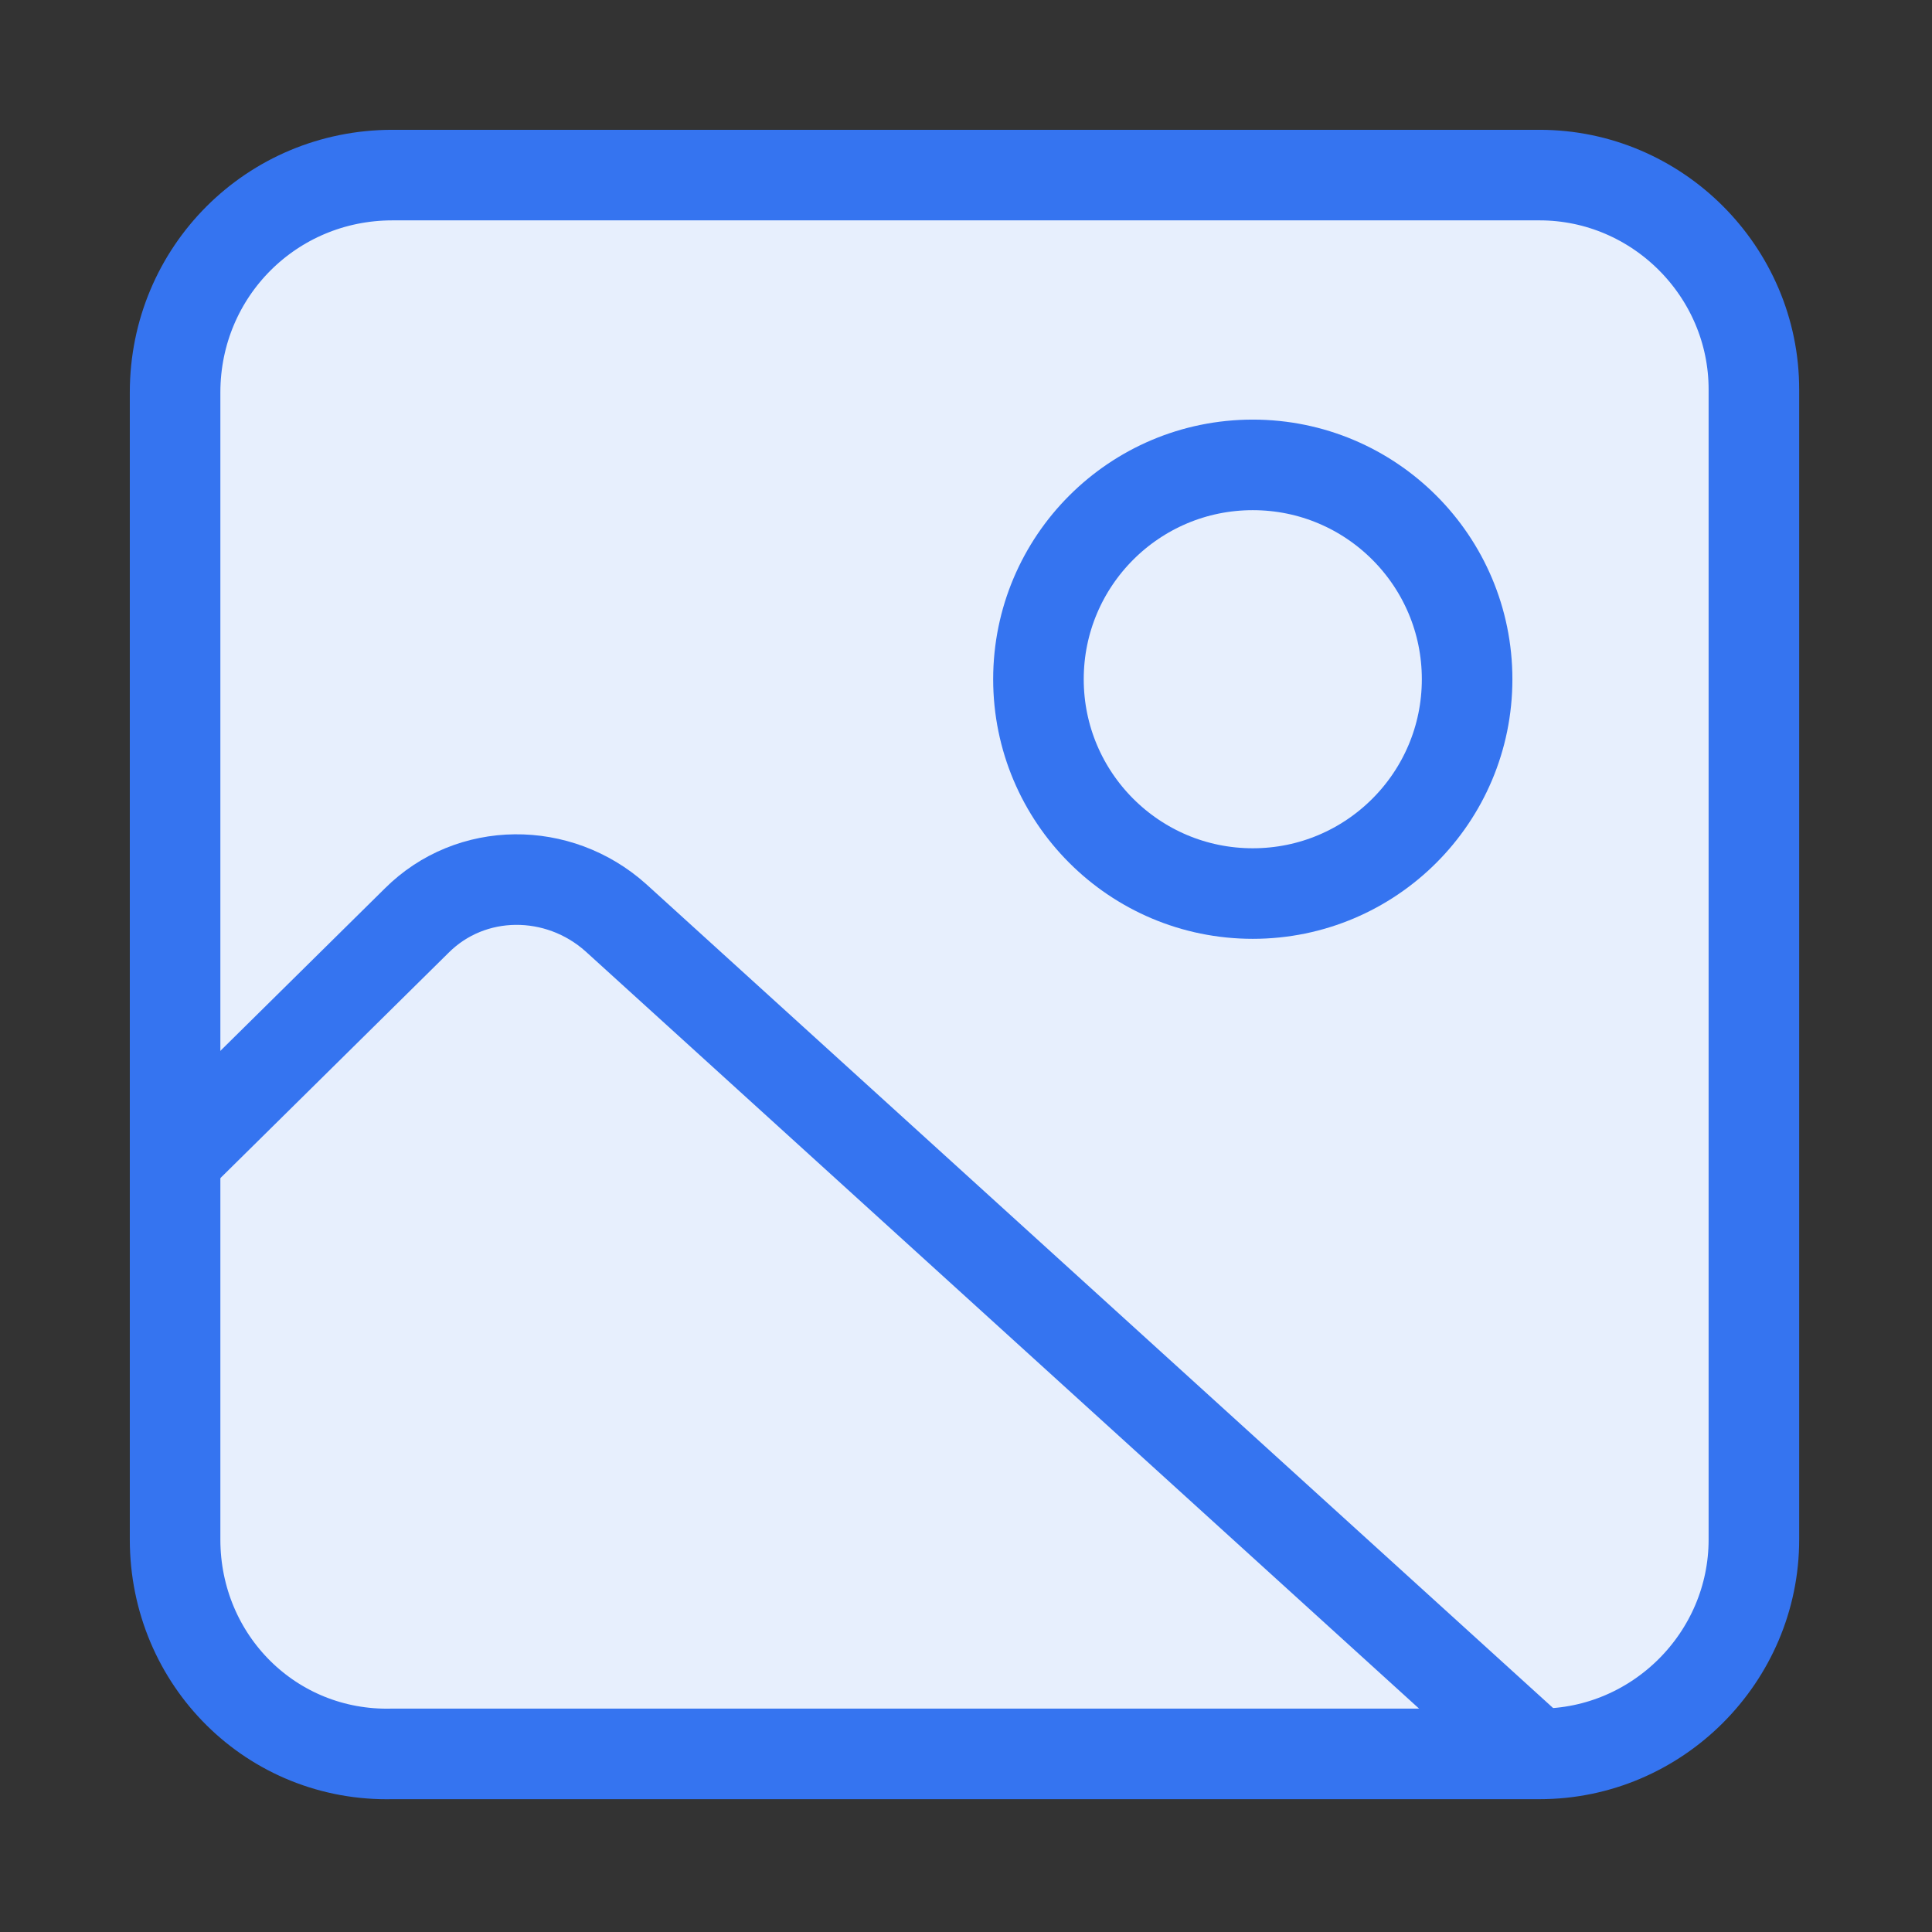 <?xml version="1.0" encoding="utf-8"?>
<svg version="1.0" id="Layer_1" xmlns="http://www.w3.org/2000/svg" xmlns:xlink="http://www.w3.org/1999/xlink" x="0px" y="0px"
	 width="64px" height="64px" viewBox="0 0 64 64" enable-background="new 0 0 64 64" xml:space="preserve">
<rect x="0" y="0" width="64" height="64" fill="#333333" stroke="none"/>
<path fill="#E7EFFD" stroke="#3574F0" stroke-width="3" d="M13,5.8H51c3.9,0,7.1,3.2,7.1,7.1V51c0,3.9-3.2,7.1-7.1,7.1H13
	C9,58.2,5.8,55,5.8,51V13C5.8,9,9,5.8,13,5.8z"/>
<path fill="none" stroke="#3574F0" stroke-width="3" d="M5.8,38.4l8-7.9c1.8-1.8,4.7-1.8,6.6-0.1L51,58.2"/>
<circle fill="none" stroke="#3574F0" stroke-width="3" cx="41.5" cy="22.5" r="7.1"/>
</svg>
